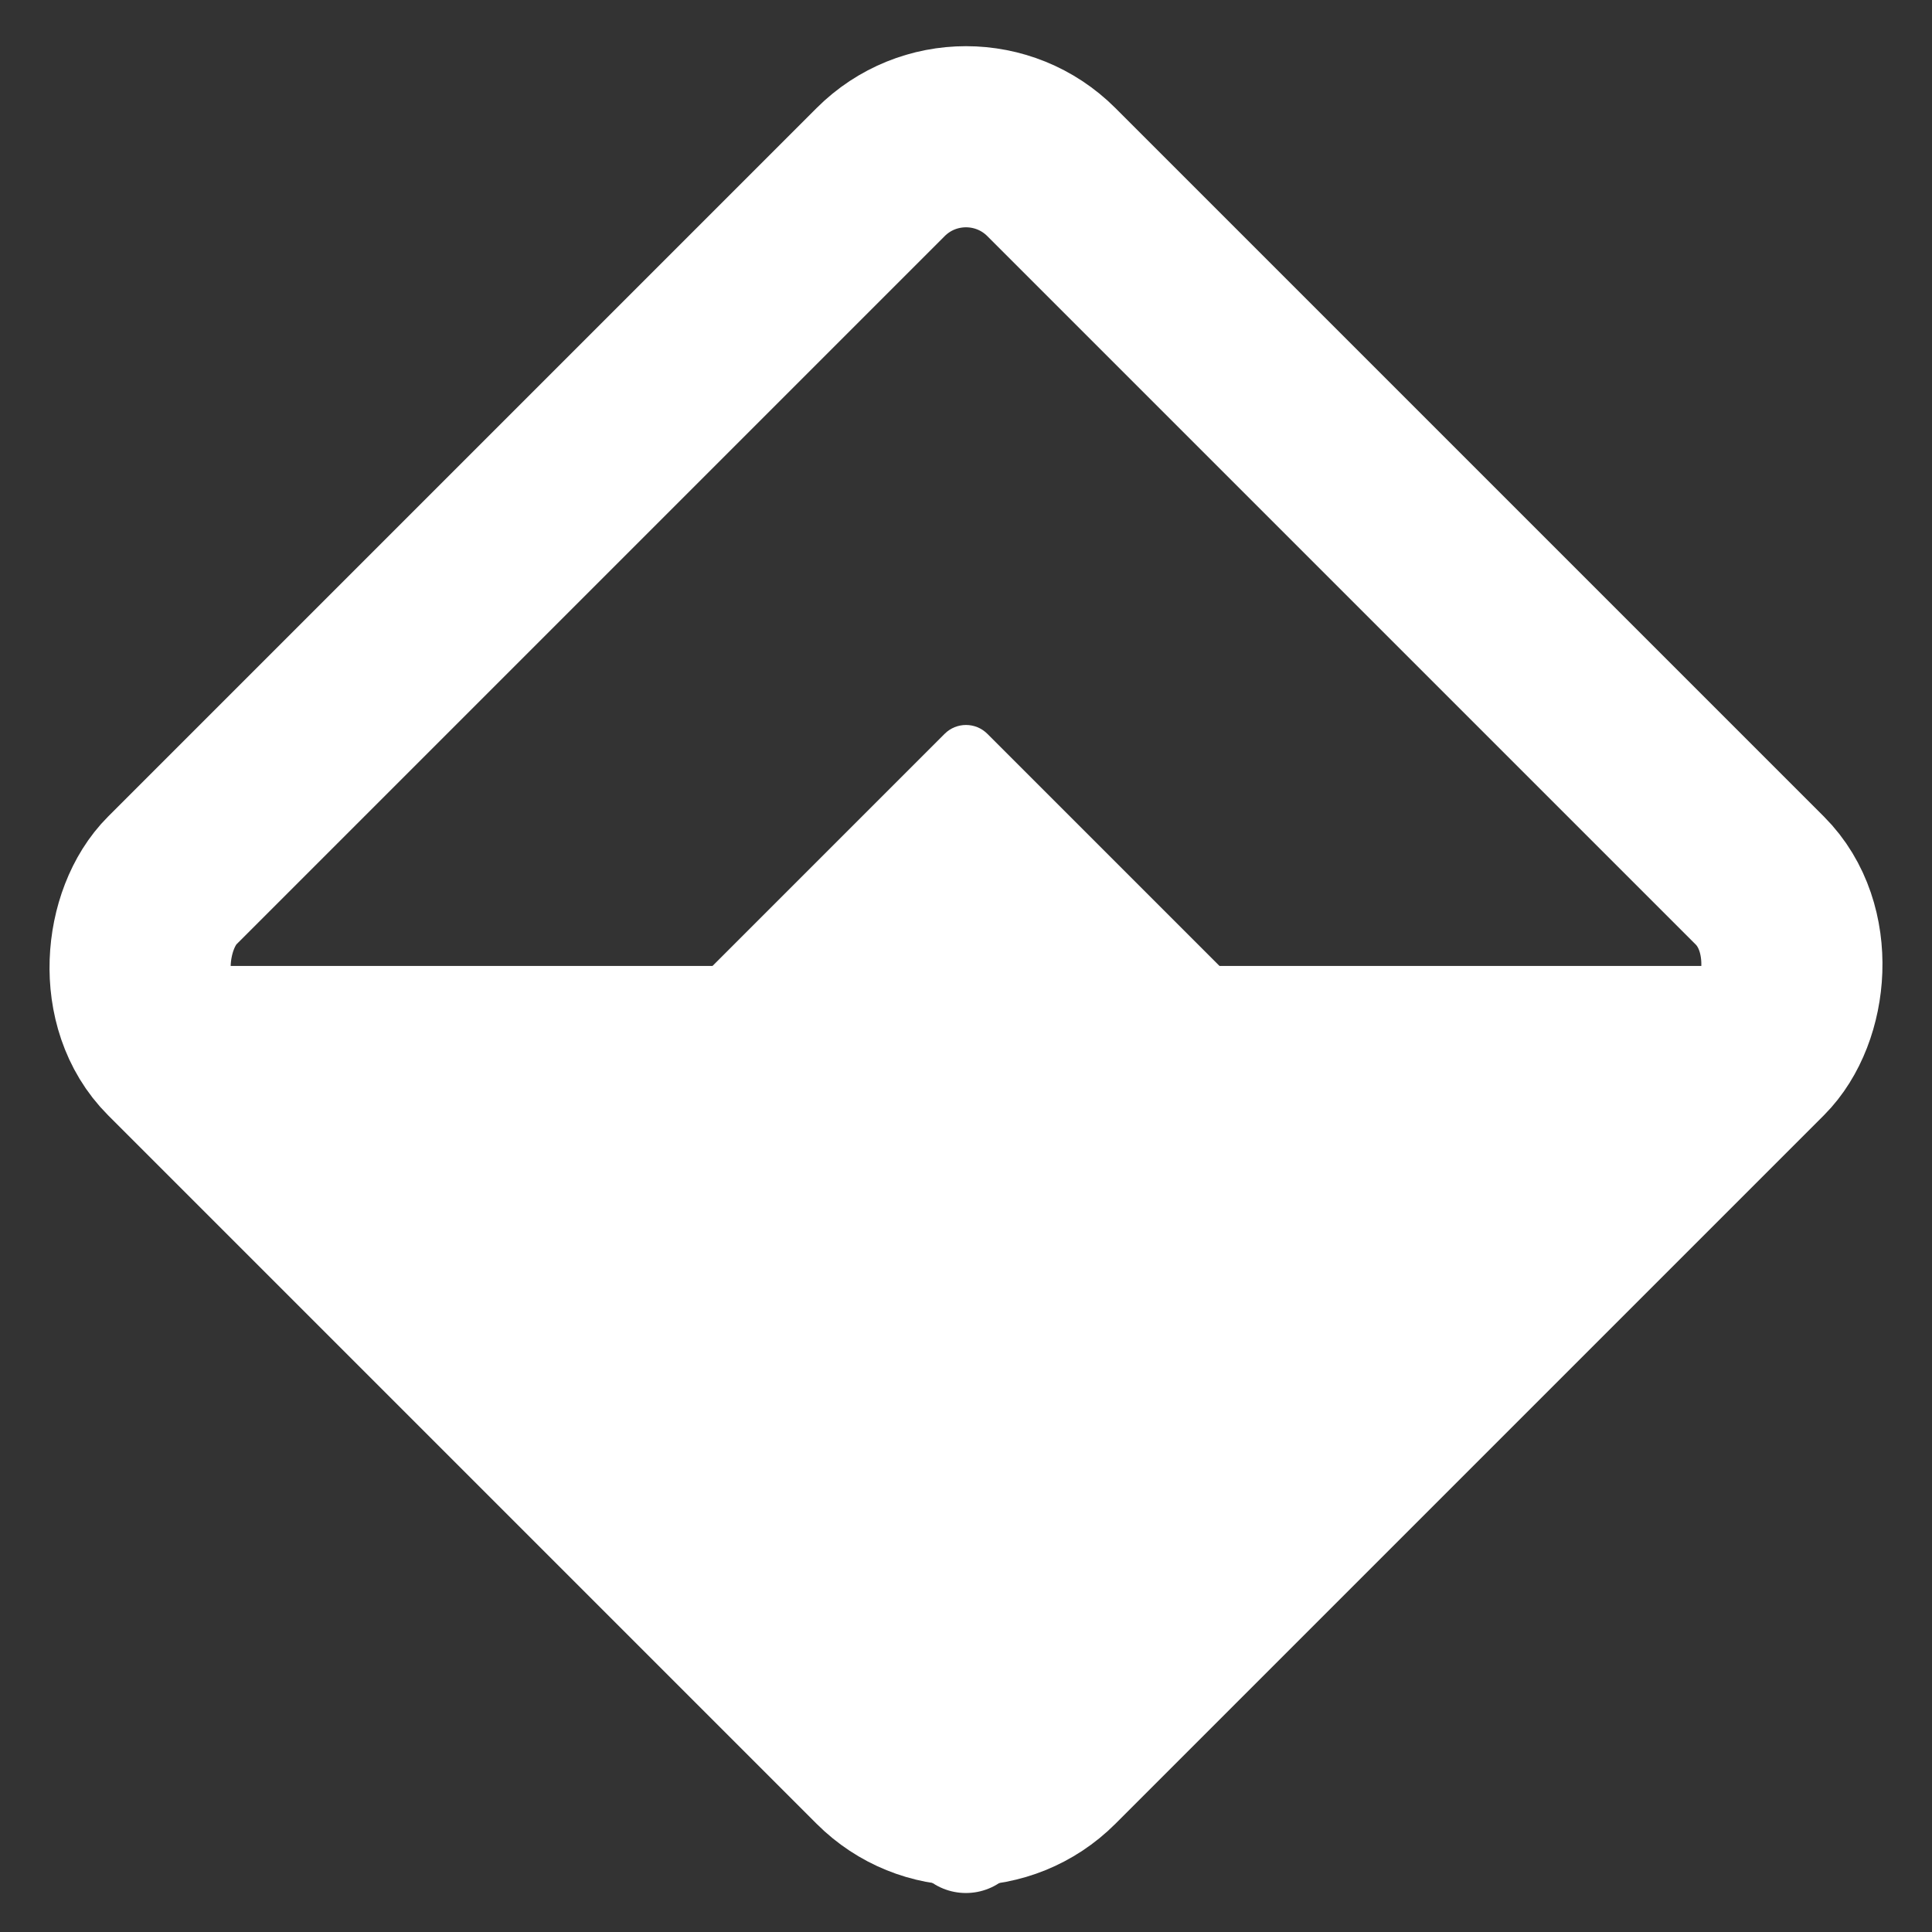 <?xml version="1.0" encoding="UTF-8"?>
<svg version="1.1" viewBox="0 0 16 16" xmlns="http://www.w3.org/2000/svg">
<rect x="0" y="0" width="16" height="16" fill="#333333" stroke="none"/>
<g fill="none" fill-rule="evenodd">
<rect transform="translate(8 8) rotate(45) translate(-8 -8)" x="2.851" y="2.851" width="10.297" height="10.297" rx="1" stroke="#fff" stroke-width="1.5"/>
<rect transform="translate(8 8.47) rotate(45) translate(-8 -8.47)" x="6.183" y="6.653" width="3.634" height="3.634" rx=".25" fill="#fff"/>
<path transform="translate(8 8.5) rotate(45) translate(-8 -8.5)" d="m13.221 3.779v9.443c0 0.276-0.224 0.5-0.5 0.5h-9.443c-0.276 0-0.5-0.224-0.5-0.5 0-0.133 0.053-0.26 0.146-0.354l9.443-9.443c0.195-0.195 0.512-0.195 0.707 0 0.094 0.094 0.146 0.221 0.146 0.354z" fill="#fff"/>
</g>
</svg>
